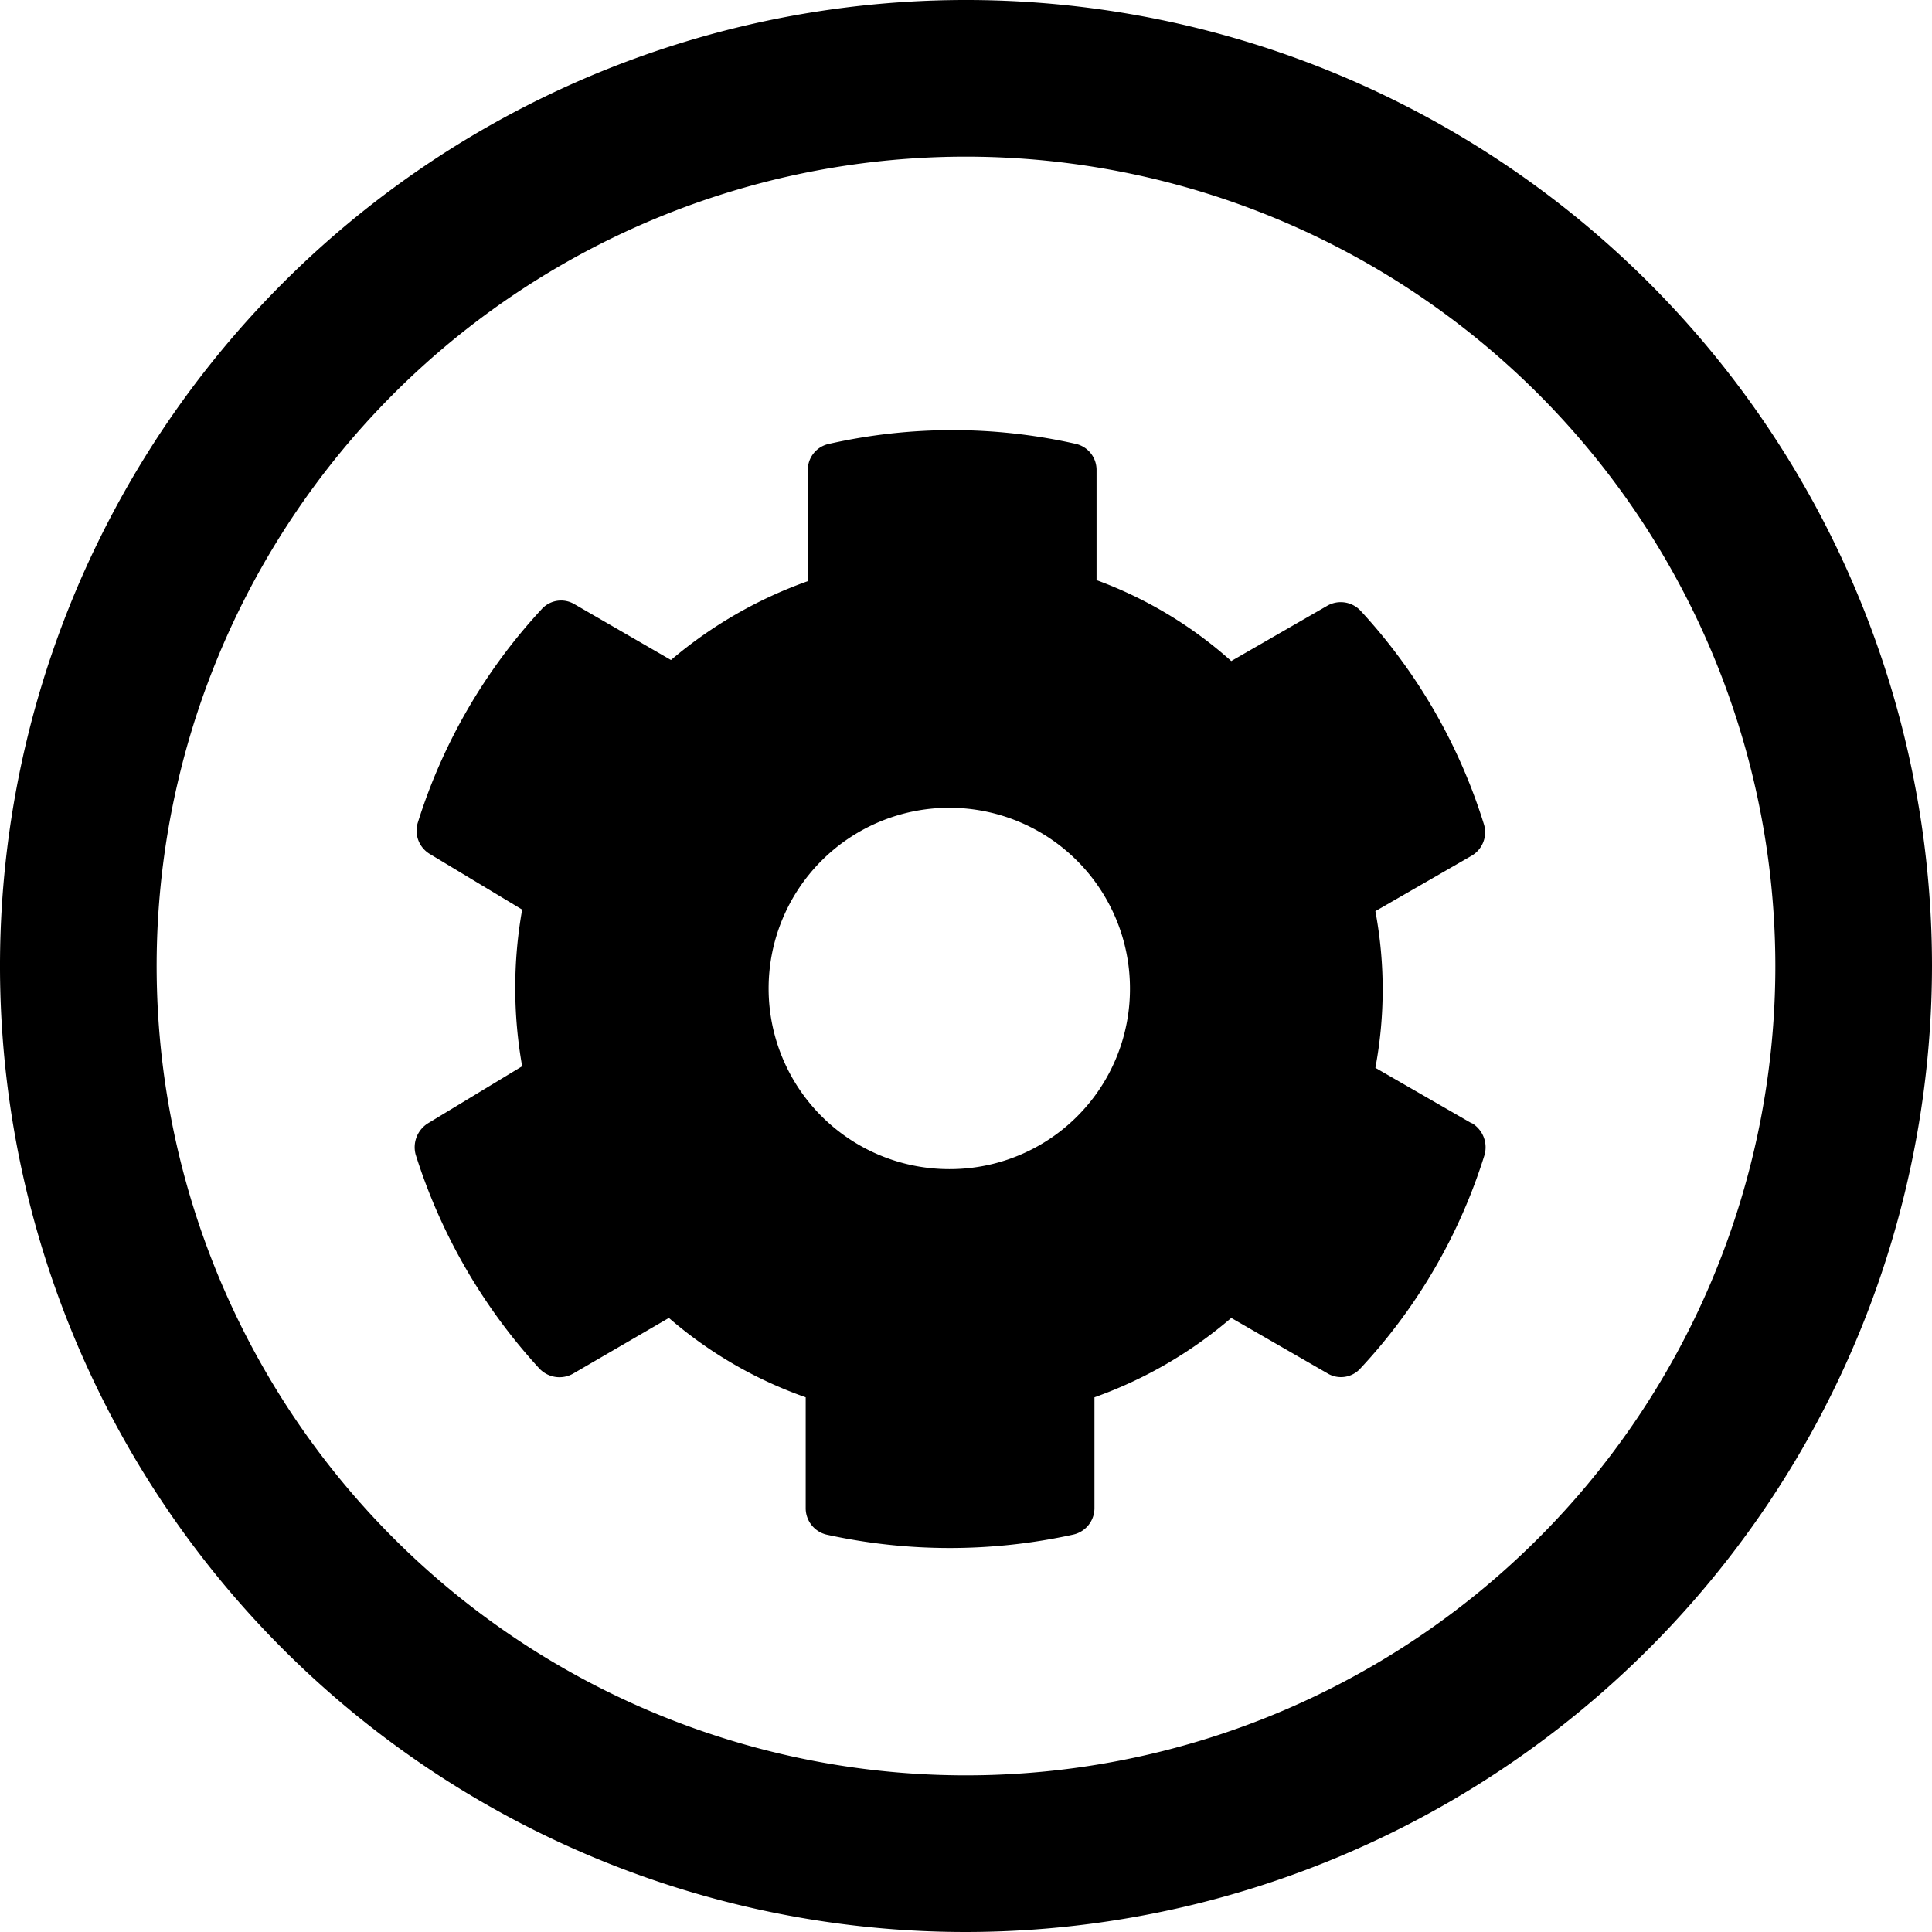 <svg xmlns="http://www.w3.org/2000/svg" viewBox="0 0 37 37">
    <path fill="currentColor"
        d="M18.5,37A18.5,18.5,0,1,1,37,18.5,18.52,18.52,0,0,1,18.5,37Zm0-34A15.5,15.5,0,1,0,34,18.5,15.51,15.51,0,0,0,18.5,3Z" />
    <path fill="currentColor"
        d="M28.18,21.51l-1.84-1.06a8.12,8.12,0,0,0,0-3l1.84-1.06a.52.52,0,0,0,.24-.6,10.7,10.7,0,0,0-2.36-4.09.52.52,0,0,0-.64-.1l-1.84,1.06A8,8,0,0,0,21,11.11V9a.51.51,0,0,0-.4-.5,10.74,10.74,0,0,0-4.72,0,.51.51,0,0,0-.41.5v2.13a8.37,8.37,0,0,0-2.62,1.51L11,11.57a.5.5,0,0,0-.63.1A10.72,10.72,0,0,0,8,15.76a.52.52,0,0,0,.24.6L10,17.42a8.57,8.57,0,0,0,0,3L8.2,21.51a.54.54,0,0,0-.24.6,10.89,10.89,0,0,0,2.37,4.1.53.53,0,0,0,.64.1l1.84-1.07a8.1,8.1,0,0,0,2.62,1.52v2.12a.52.52,0,0,0,.4.51,11,11,0,0,0,4.72,0,.52.52,0,0,0,.41-.51V26.76a8.29,8.29,0,0,0,2.62-1.52l1.84,1.06a.5.5,0,0,0,.64-.1,10.61,10.61,0,0,0,2.37-4.08.54.54,0,0,0-.24-.61Zm-10,.88a3.46,3.46,0,1,1,3.46-3.46,3.45,3.45,0,0,1-3.46,3.46Z" />
</svg>